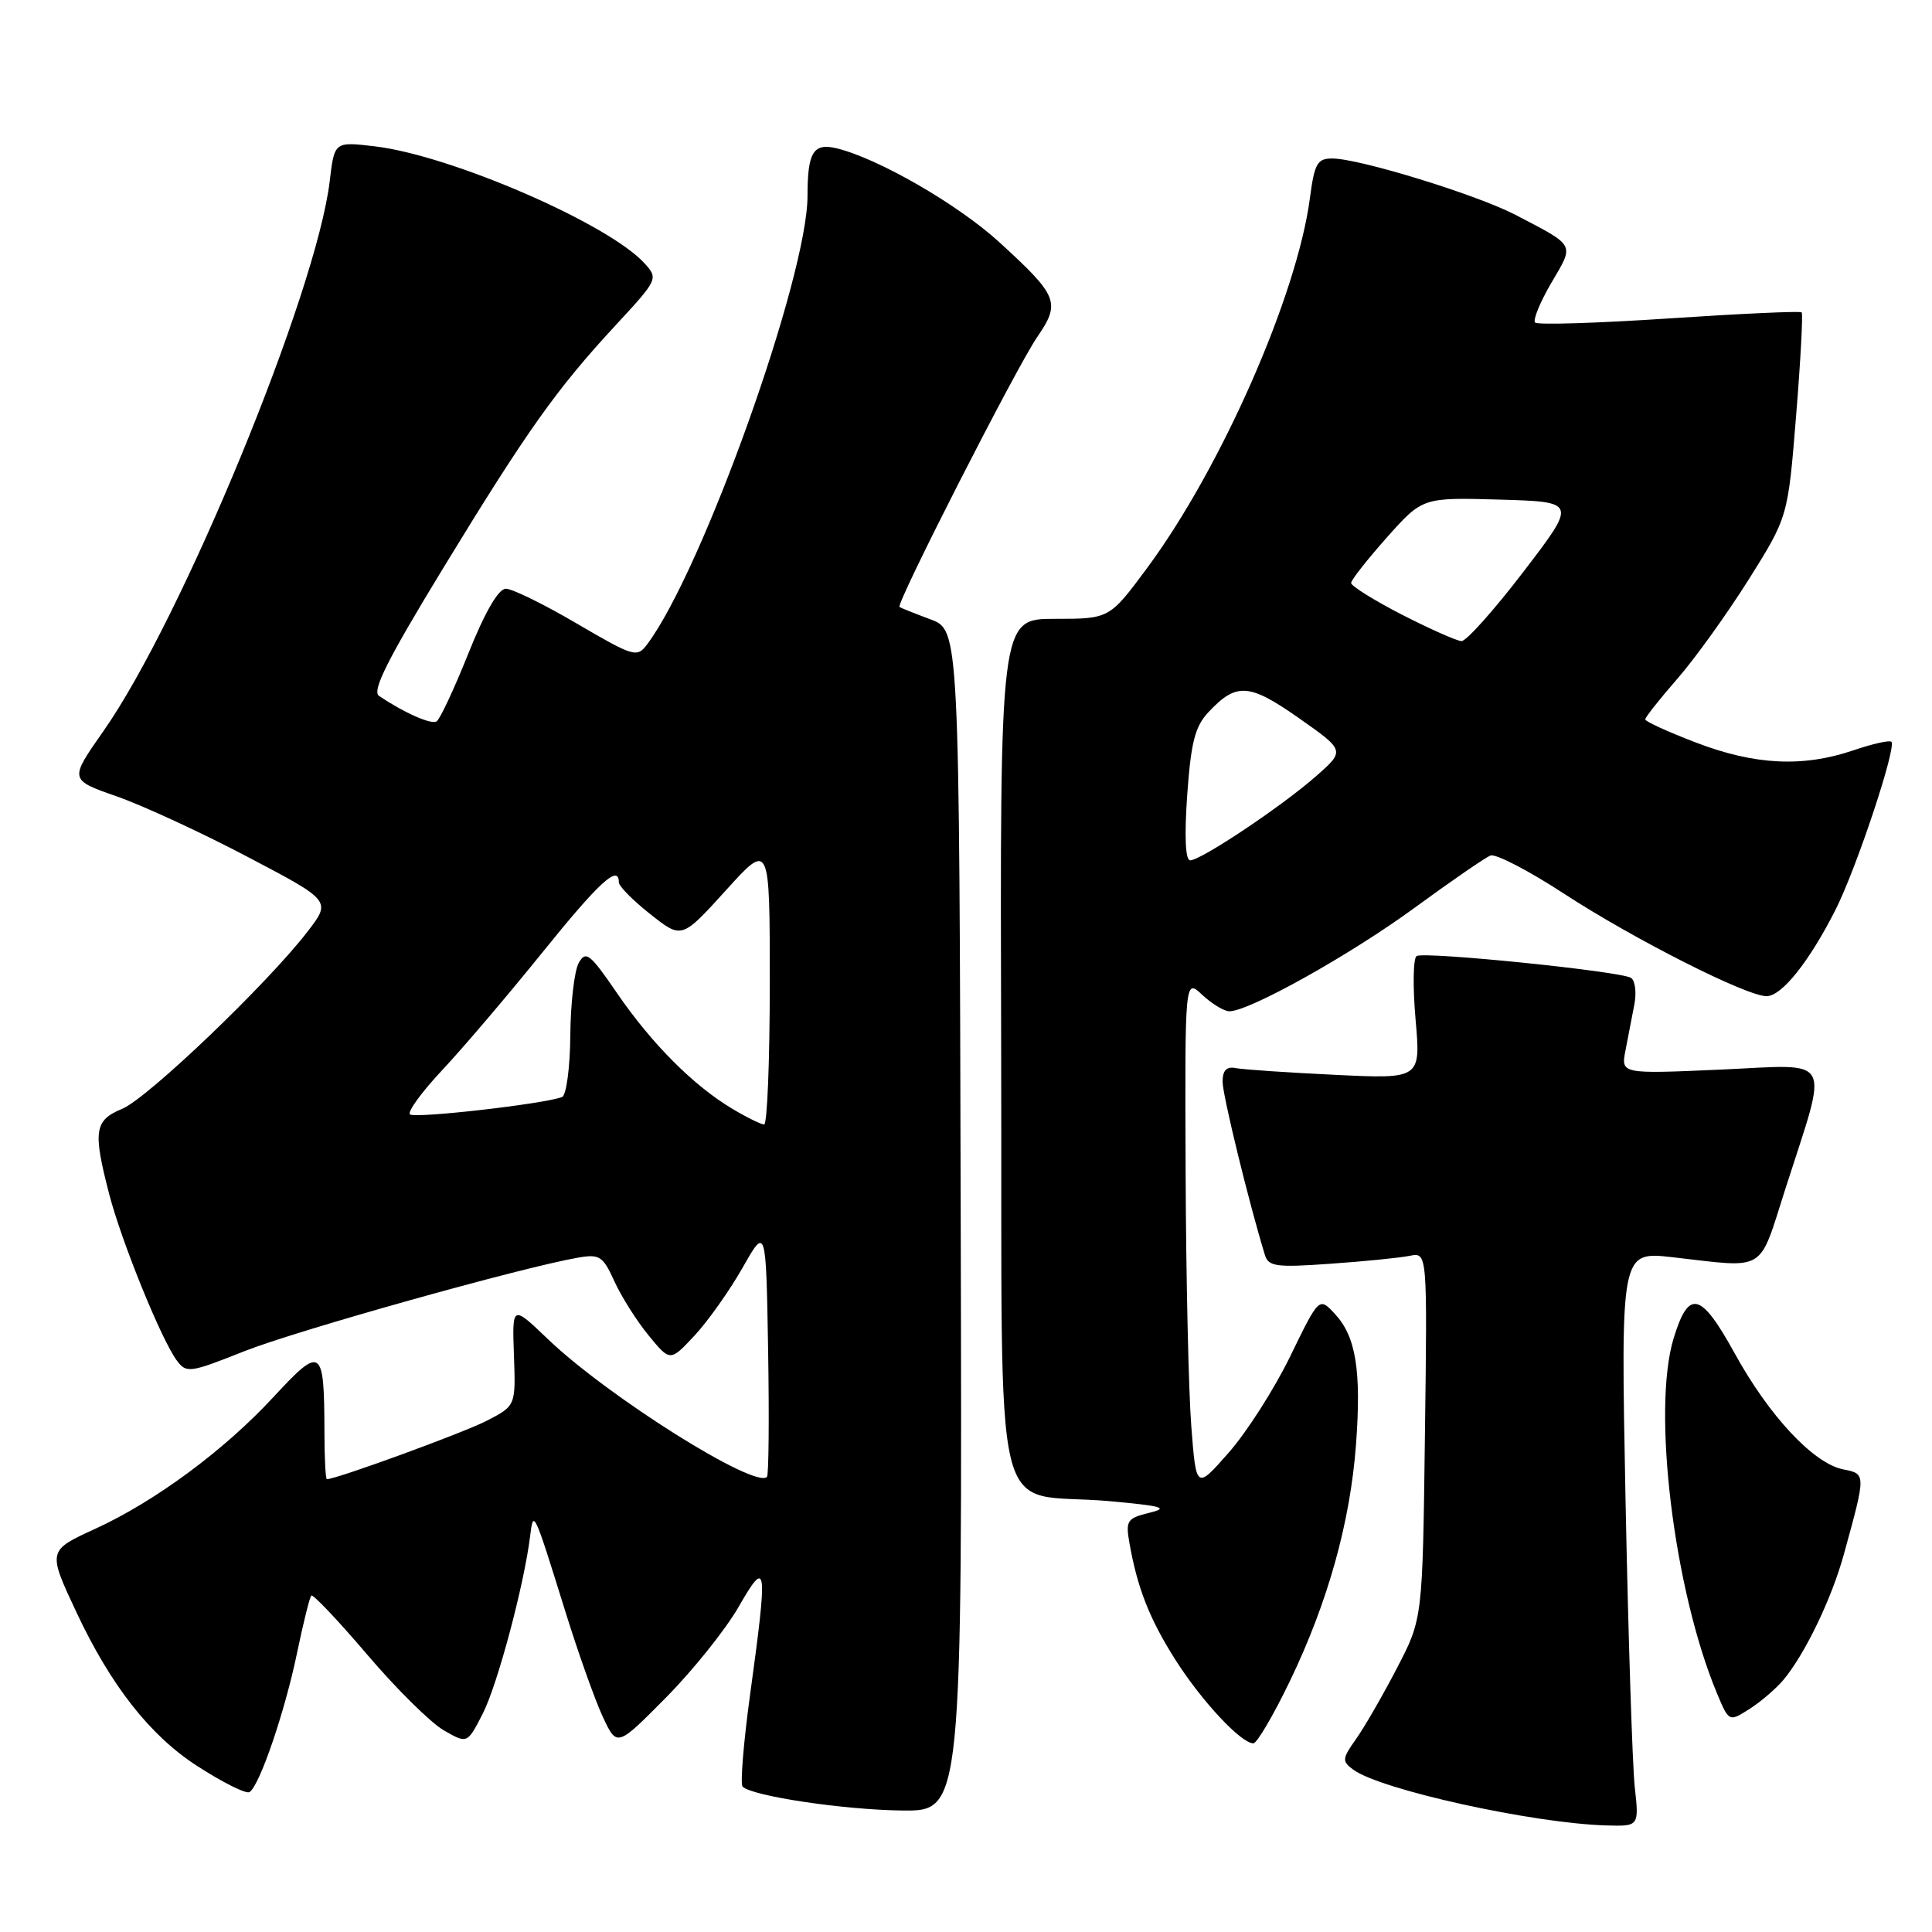 <?xml version="1.0" encoding="UTF-8" standalone="no"?>
<!DOCTYPE svg PUBLIC "-//W3C//DTD SVG 1.1//EN" "http://www.w3.org/Graphics/SVG/1.1/DTD/svg11.dtd" >
<svg xmlns="http://www.w3.org/2000/svg" xmlns:xlink="http://www.w3.org/1999/xlink" version="1.1" viewBox="0 0 256 256">
 <g >
 <path fill="currentColor"
d=" M 216.61 236.75 C 216.30 233.86 215.75 216.72 215.39 198.66 C 214.75 165.81 214.75 165.81 221.62 166.59 C 234.22 168.02 232.96 168.79 236.58 157.50 C 242.34 139.53 243.17 141.05 227.95 141.73 C 214.77 142.31 214.77 142.31 215.39 139.16 C 215.72 137.42 216.25 134.69 216.56 133.10 C 216.87 131.50 216.66 129.91 216.11 129.57 C 214.70 128.69 188.72 126.05 187.71 126.68 C 187.25 126.96 187.19 130.74 187.57 135.08 C 188.26 142.97 188.26 142.97 176.88 142.42 C 170.62 142.12 164.71 141.72 163.75 141.53 C 162.52 141.29 162.00 141.82 162.00 143.34 C 162.00 145.12 165.49 159.39 167.60 166.27 C 168.08 167.83 169.08 167.97 176.32 167.45 C 180.82 167.14 185.54 166.66 186.81 166.40 C 189.13 165.93 189.13 165.93 188.81 190.21 C 188.50 214.50 188.50 214.50 185.12 221.00 C 183.27 224.57 180.83 228.80 179.71 230.39 C 177.82 233.06 177.79 233.37 179.33 234.50 C 182.97 237.16 203.12 241.60 212.85 241.88 C 217.19 242.00 217.19 242.00 216.61 236.75 Z  M 127.30 161.75 C 127.11 83.50 127.11 83.50 123.30 82.07 C 121.21 81.29 119.36 80.55 119.19 80.43 C 118.67 80.07 134.64 48.74 137.41 44.70 C 140.57 40.08 140.24 39.25 132.39 32.07 C 126.91 27.07 116.35 20.98 110.85 19.65 C 107.77 18.91 107.00 20.17 107.00 25.95 C 107.00 36.68 93.07 75.64 85.75 85.38 C 84.41 87.17 84.00 87.05 76.44 82.63 C 72.10 80.08 67.86 78.00 67.02 78.01 C 66.05 78.01 64.26 81.09 62.07 86.56 C 60.19 91.26 58.29 95.32 57.85 95.59 C 57.13 96.04 53.51 94.43 50.22 92.21 C 49.25 91.56 51.36 87.37 58.64 75.42 C 69.85 57.03 73.73 51.57 81.58 43.09 C 87.18 37.04 87.24 36.92 85.41 34.90 C 80.66 29.65 59.72 20.57 49.65 19.39 C 44.31 18.76 44.31 18.76 43.69 24.00 C 41.94 38.72 24.10 82.08 13.68 96.91 C 9.18 103.33 9.18 103.33 15.46 105.52 C 18.91 106.73 26.72 110.33 32.81 113.54 C 43.89 119.36 43.89 119.36 40.76 123.43 C 35.46 130.32 19.57 145.52 16.20 146.92 C 12.50 148.45 12.29 149.84 14.48 158.27 C 16.14 164.63 21.39 177.54 23.44 180.29 C 24.70 181.98 25.17 181.91 32.36 179.05 C 39.30 176.30 69.18 167.92 76.62 166.64 C 79.45 166.15 79.90 166.45 81.42 169.80 C 82.35 171.84 84.39 175.06 85.95 176.96 C 88.80 180.43 88.80 180.43 92.03 176.97 C 93.80 175.07 96.66 171.03 98.38 168.01 C 101.50 162.50 101.50 162.50 101.78 178.89 C 101.93 187.91 101.86 195.47 101.63 195.70 C 100.03 197.30 80.53 185.04 72.60 177.44 C 67.86 172.90 67.86 172.90 68.10 179.59 C 68.34 186.28 68.34 186.28 64.45 188.28 C 61.33 189.88 44.57 196.00 43.31 196.00 C 43.14 196.00 42.99 193.19 42.99 189.75 C 42.96 178.47 42.61 178.23 36.22 185.13 C 29.68 192.20 20.54 198.95 12.59 202.59 C 6.31 205.46 6.30 205.49 10.15 213.68 C 14.69 223.35 19.89 229.98 26.11 233.99 C 29.49 236.18 32.62 237.74 33.06 237.46 C 34.39 236.64 37.74 226.83 39.35 219.07 C 40.18 215.08 41.03 211.64 41.25 211.42 C 41.47 211.20 44.81 214.73 48.67 219.26 C 52.53 223.79 57.09 228.30 58.81 229.28 C 61.92 231.07 61.92 231.07 63.98 227.04 C 65.93 223.21 69.46 209.96 70.25 203.50 C 70.68 199.98 70.73 200.09 74.90 213.50 C 76.61 219.00 78.85 225.30 79.88 227.50 C 81.75 231.50 81.75 231.50 88.26 224.92 C 91.84 221.30 96.16 215.90 97.87 212.92 C 101.64 206.35 101.76 207.28 99.40 224.48 C 98.52 230.89 98.07 236.40 98.40 236.74 C 99.65 237.99 111.78 239.81 119.50 239.90 C 127.50 240.00 127.50 240.00 127.30 161.75 Z  M 170.92 222.75 C 175.96 212.28 178.91 201.71 179.68 191.39 C 180.40 181.62 179.67 177.09 176.88 174.10 C 174.79 171.85 174.79 171.85 170.97 179.70 C 168.87 184.02 165.20 189.77 162.82 192.47 C 158.50 197.39 158.50 197.39 157.85 188.95 C 157.49 184.30 157.15 169.06 157.10 155.08 C 157.00 129.65 157.00 129.65 159.31 131.83 C 160.59 133.02 162.20 134.00 162.90 134.00 C 165.53 134.00 178.84 126.57 187.38 120.33 C 192.26 116.76 196.82 113.62 197.50 113.36 C 198.19 113.10 202.56 115.36 207.21 118.40 C 216.48 124.44 231.41 132.00 234.08 132.00 C 236.09 132.00 239.77 127.38 243.24 120.50 C 245.98 115.08 251.33 98.99 250.62 98.29 C 250.38 98.05 248.11 98.56 245.56 99.43 C 238.89 101.69 232.54 101.38 224.77 98.41 C 221.05 96.99 218.00 95.60 218.00 95.32 C 218.00 95.05 219.91 92.63 222.25 89.95 C 224.59 87.27 228.84 81.35 231.71 76.79 C 236.91 68.50 236.91 68.50 237.99 55.12 C 238.59 47.76 238.92 41.58 238.73 41.39 C 238.53 41.20 230.64 41.56 221.19 42.19 C 211.73 42.82 203.73 43.07 203.41 42.74 C 203.09 42.42 204.06 40.05 205.56 37.48 C 208.63 32.25 208.85 32.67 200.81 28.47 C 195.66 25.79 180.10 21.00 176.52 21.00 C 174.55 21.00 174.17 21.67 173.57 26.25 C 171.88 39.12 161.82 62.00 152.01 75.25 C 147.01 82.00 147.01 82.00 139.76 82.00 C 132.50 82.00 132.50 82.00 132.66 139.22 C 132.84 204.85 131.07 197.49 147.00 198.91 C 154.05 199.55 154.95 199.81 152.30 200.45 C 149.37 201.16 149.14 201.50 149.64 204.37 C 150.69 210.39 152.32 214.54 155.77 219.97 C 159.26 225.44 164.45 231.00 166.08 231.00 C 166.55 231.00 168.73 227.29 170.92 222.75 Z  M 236.29 222.62 C 239.15 219.21 242.70 211.85 244.32 205.96 C 247.27 195.25 247.27 195.30 244.23 194.70 C 240.29 193.91 234.42 187.63 229.84 179.30 C 225.36 171.17 223.76 170.78 221.76 177.35 C 218.88 186.82 221.80 210.71 227.51 224.38 C 229.10 228.17 229.10 228.17 231.80 226.46 C 233.28 225.52 235.30 223.79 236.29 222.62 Z  M 97.00 146.90 C 91.86 143.82 86.34 138.28 81.77 131.61 C 78.17 126.35 77.62 125.92 76.68 127.60 C 76.11 128.63 75.60 132.96 75.57 137.22 C 75.53 141.50 75.04 145.14 74.48 145.36 C 72.14 146.28 54.91 148.24 54.32 147.66 C 53.97 147.31 55.91 144.65 58.63 141.76 C 61.34 138.87 67.28 131.89 71.83 126.25 C 79.41 116.85 82.00 114.48 82.00 116.92 C 82.00 117.42 83.87 119.32 86.17 121.13 C 90.33 124.43 90.33 124.43 96.17 117.99 C 102.00 111.54 102.00 111.54 102.00 130.27 C 102.00 140.57 101.66 149.00 101.25 149.00 C 100.84 148.99 98.92 148.05 97.00 146.90 Z  M 157.31 105.36 C 157.81 98.35 158.34 96.27 160.12 94.37 C 163.84 90.41 165.50 90.52 172.12 95.16 C 178.24 99.46 178.24 99.46 174.37 102.86 C 169.84 106.85 159.13 114.00 157.70 114.00 C 157.07 114.00 156.93 110.82 157.31 105.36 Z  M 185.75 81.44 C 182.04 79.53 179.01 77.64 179.03 77.24 C 179.05 76.83 181.19 74.12 183.78 71.20 C 188.50 65.91 188.50 65.91 198.72 66.20 C 208.95 66.50 208.95 66.50 201.87 75.75 C 197.98 80.84 194.28 84.98 193.65 84.95 C 193.02 84.92 189.46 83.34 185.75 81.44 Z "/>
</g>
</svg>